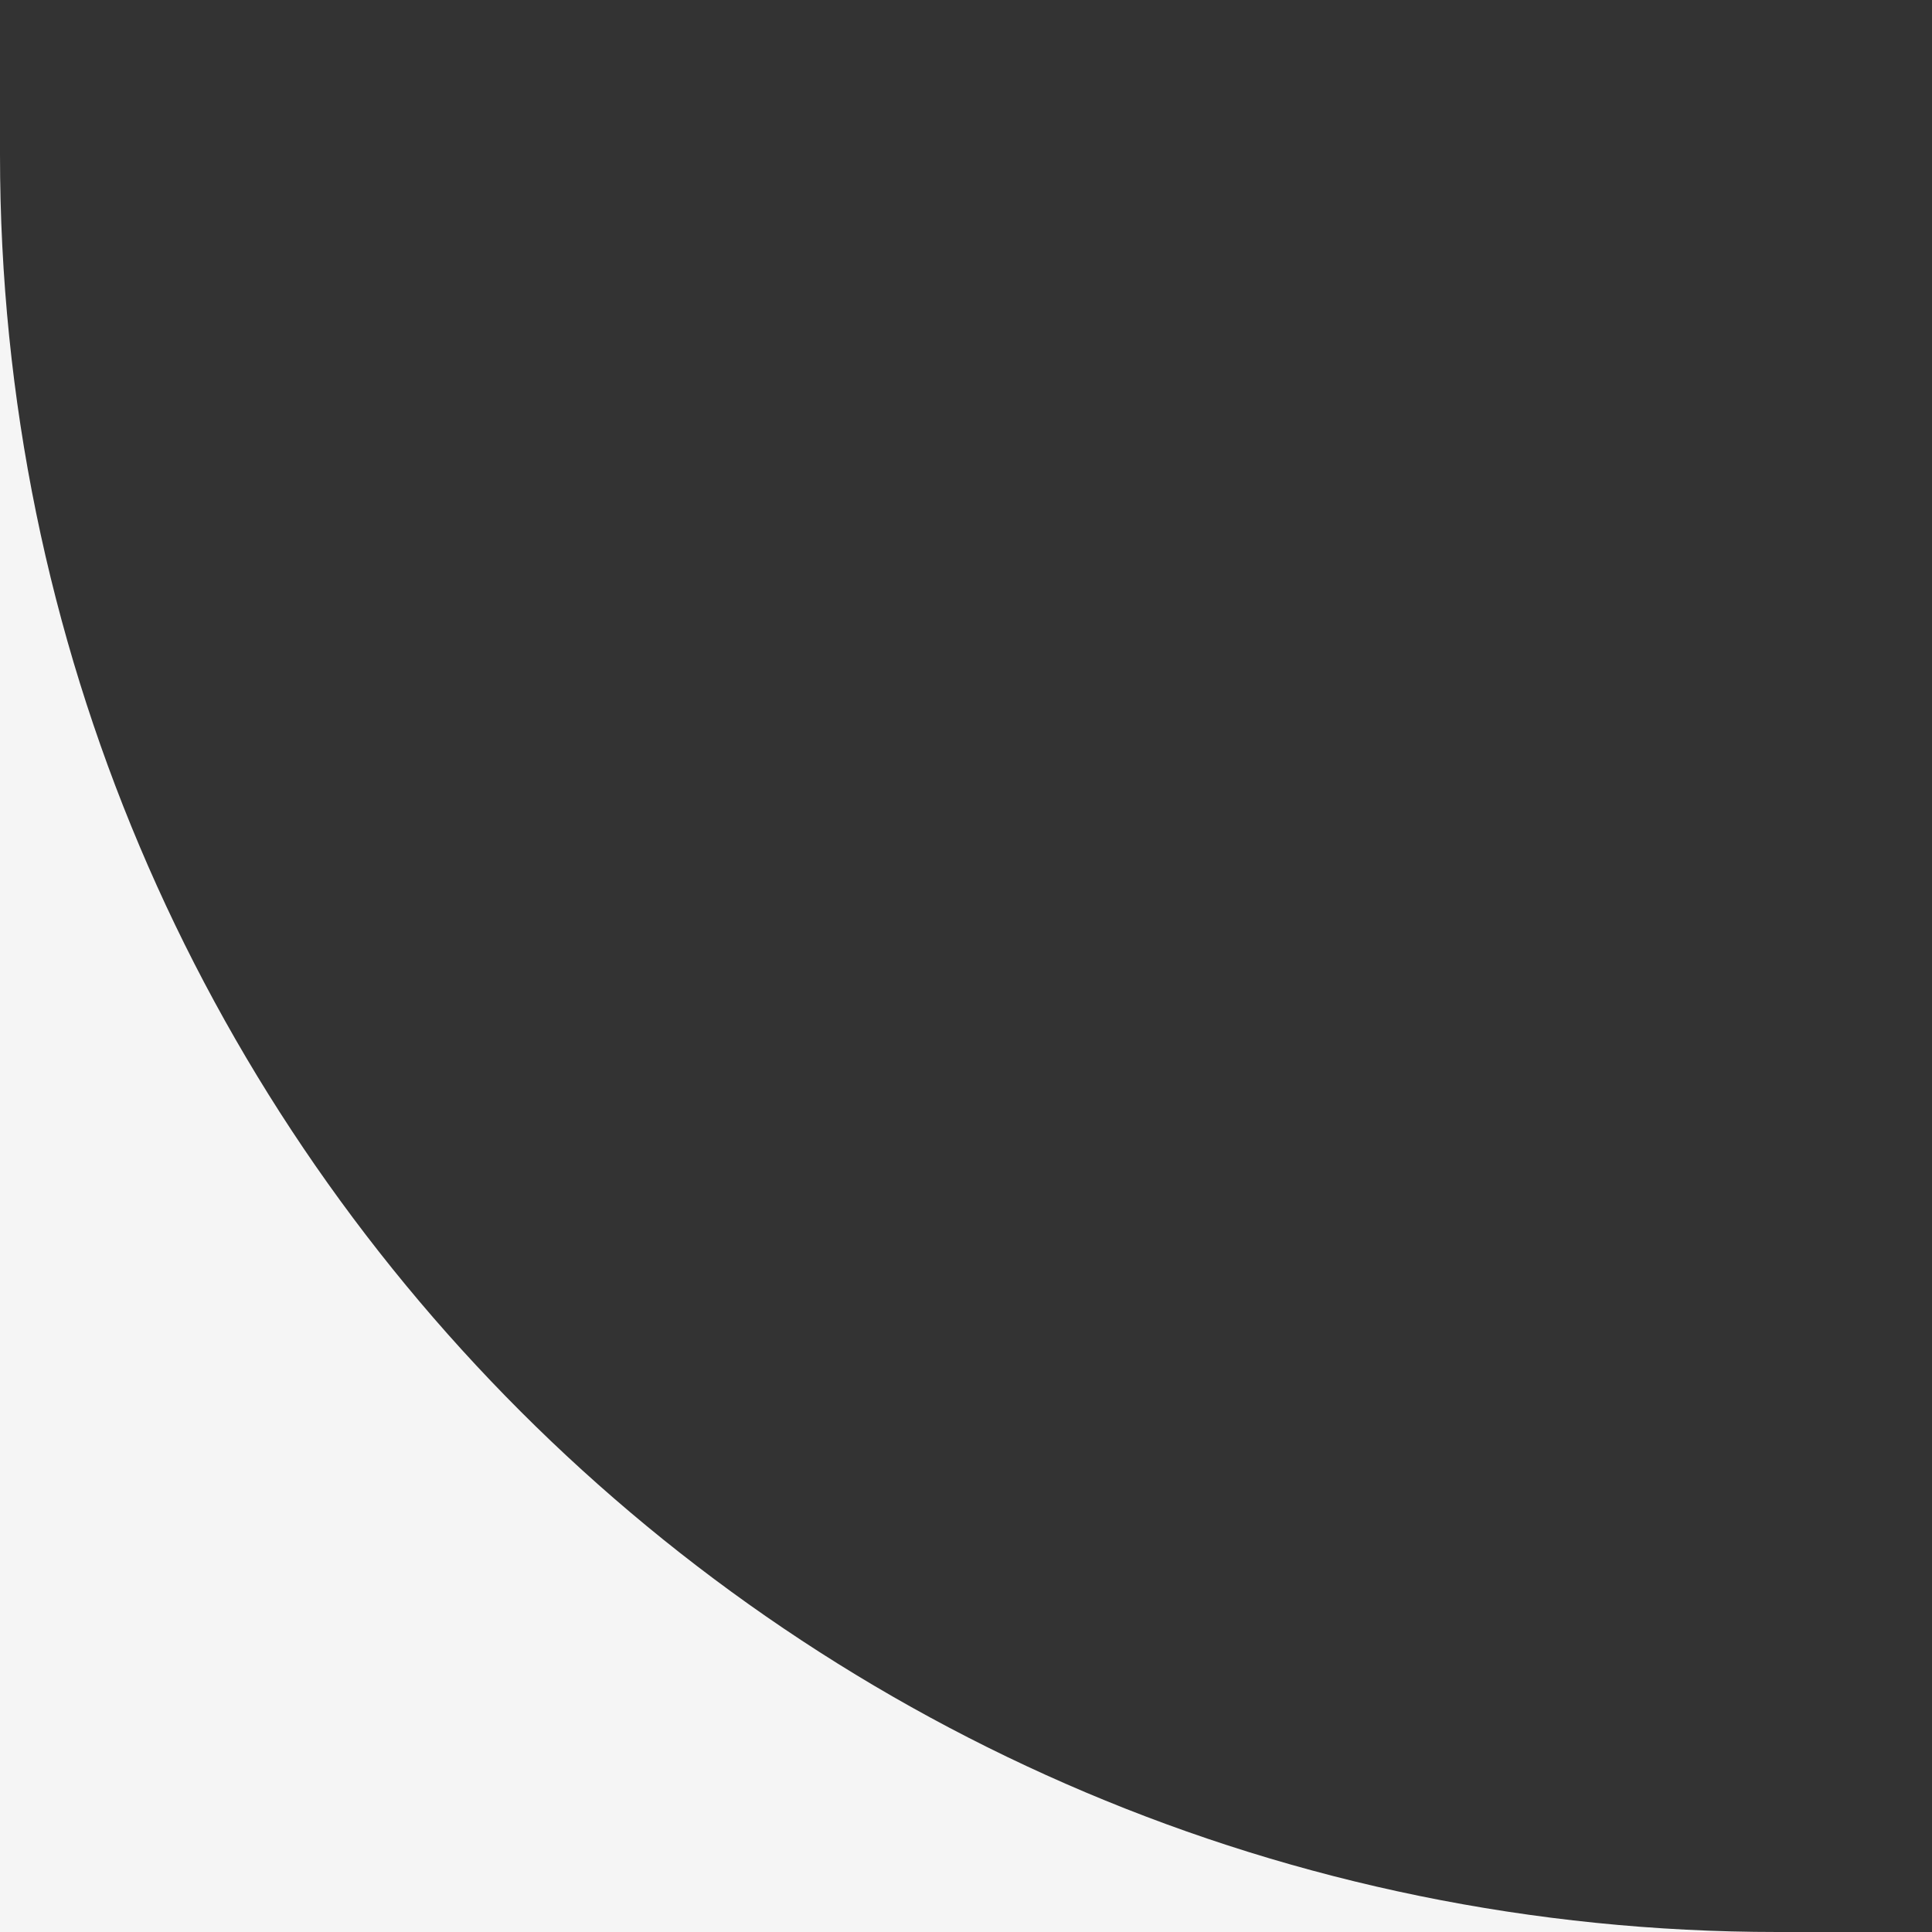 <svg width="25" height="25" viewBox="0 0 25 25" fill="none" xmlns="http://www.w3.org/2000/svg">
<rect x="0" y="0" width="25" height="25" fill="#333333" stroke="none"/>
<path d="M23 25H0V2C0 14.703 10.297 25 23 25Z" fill="#F5F5F5"/>
</svg>
